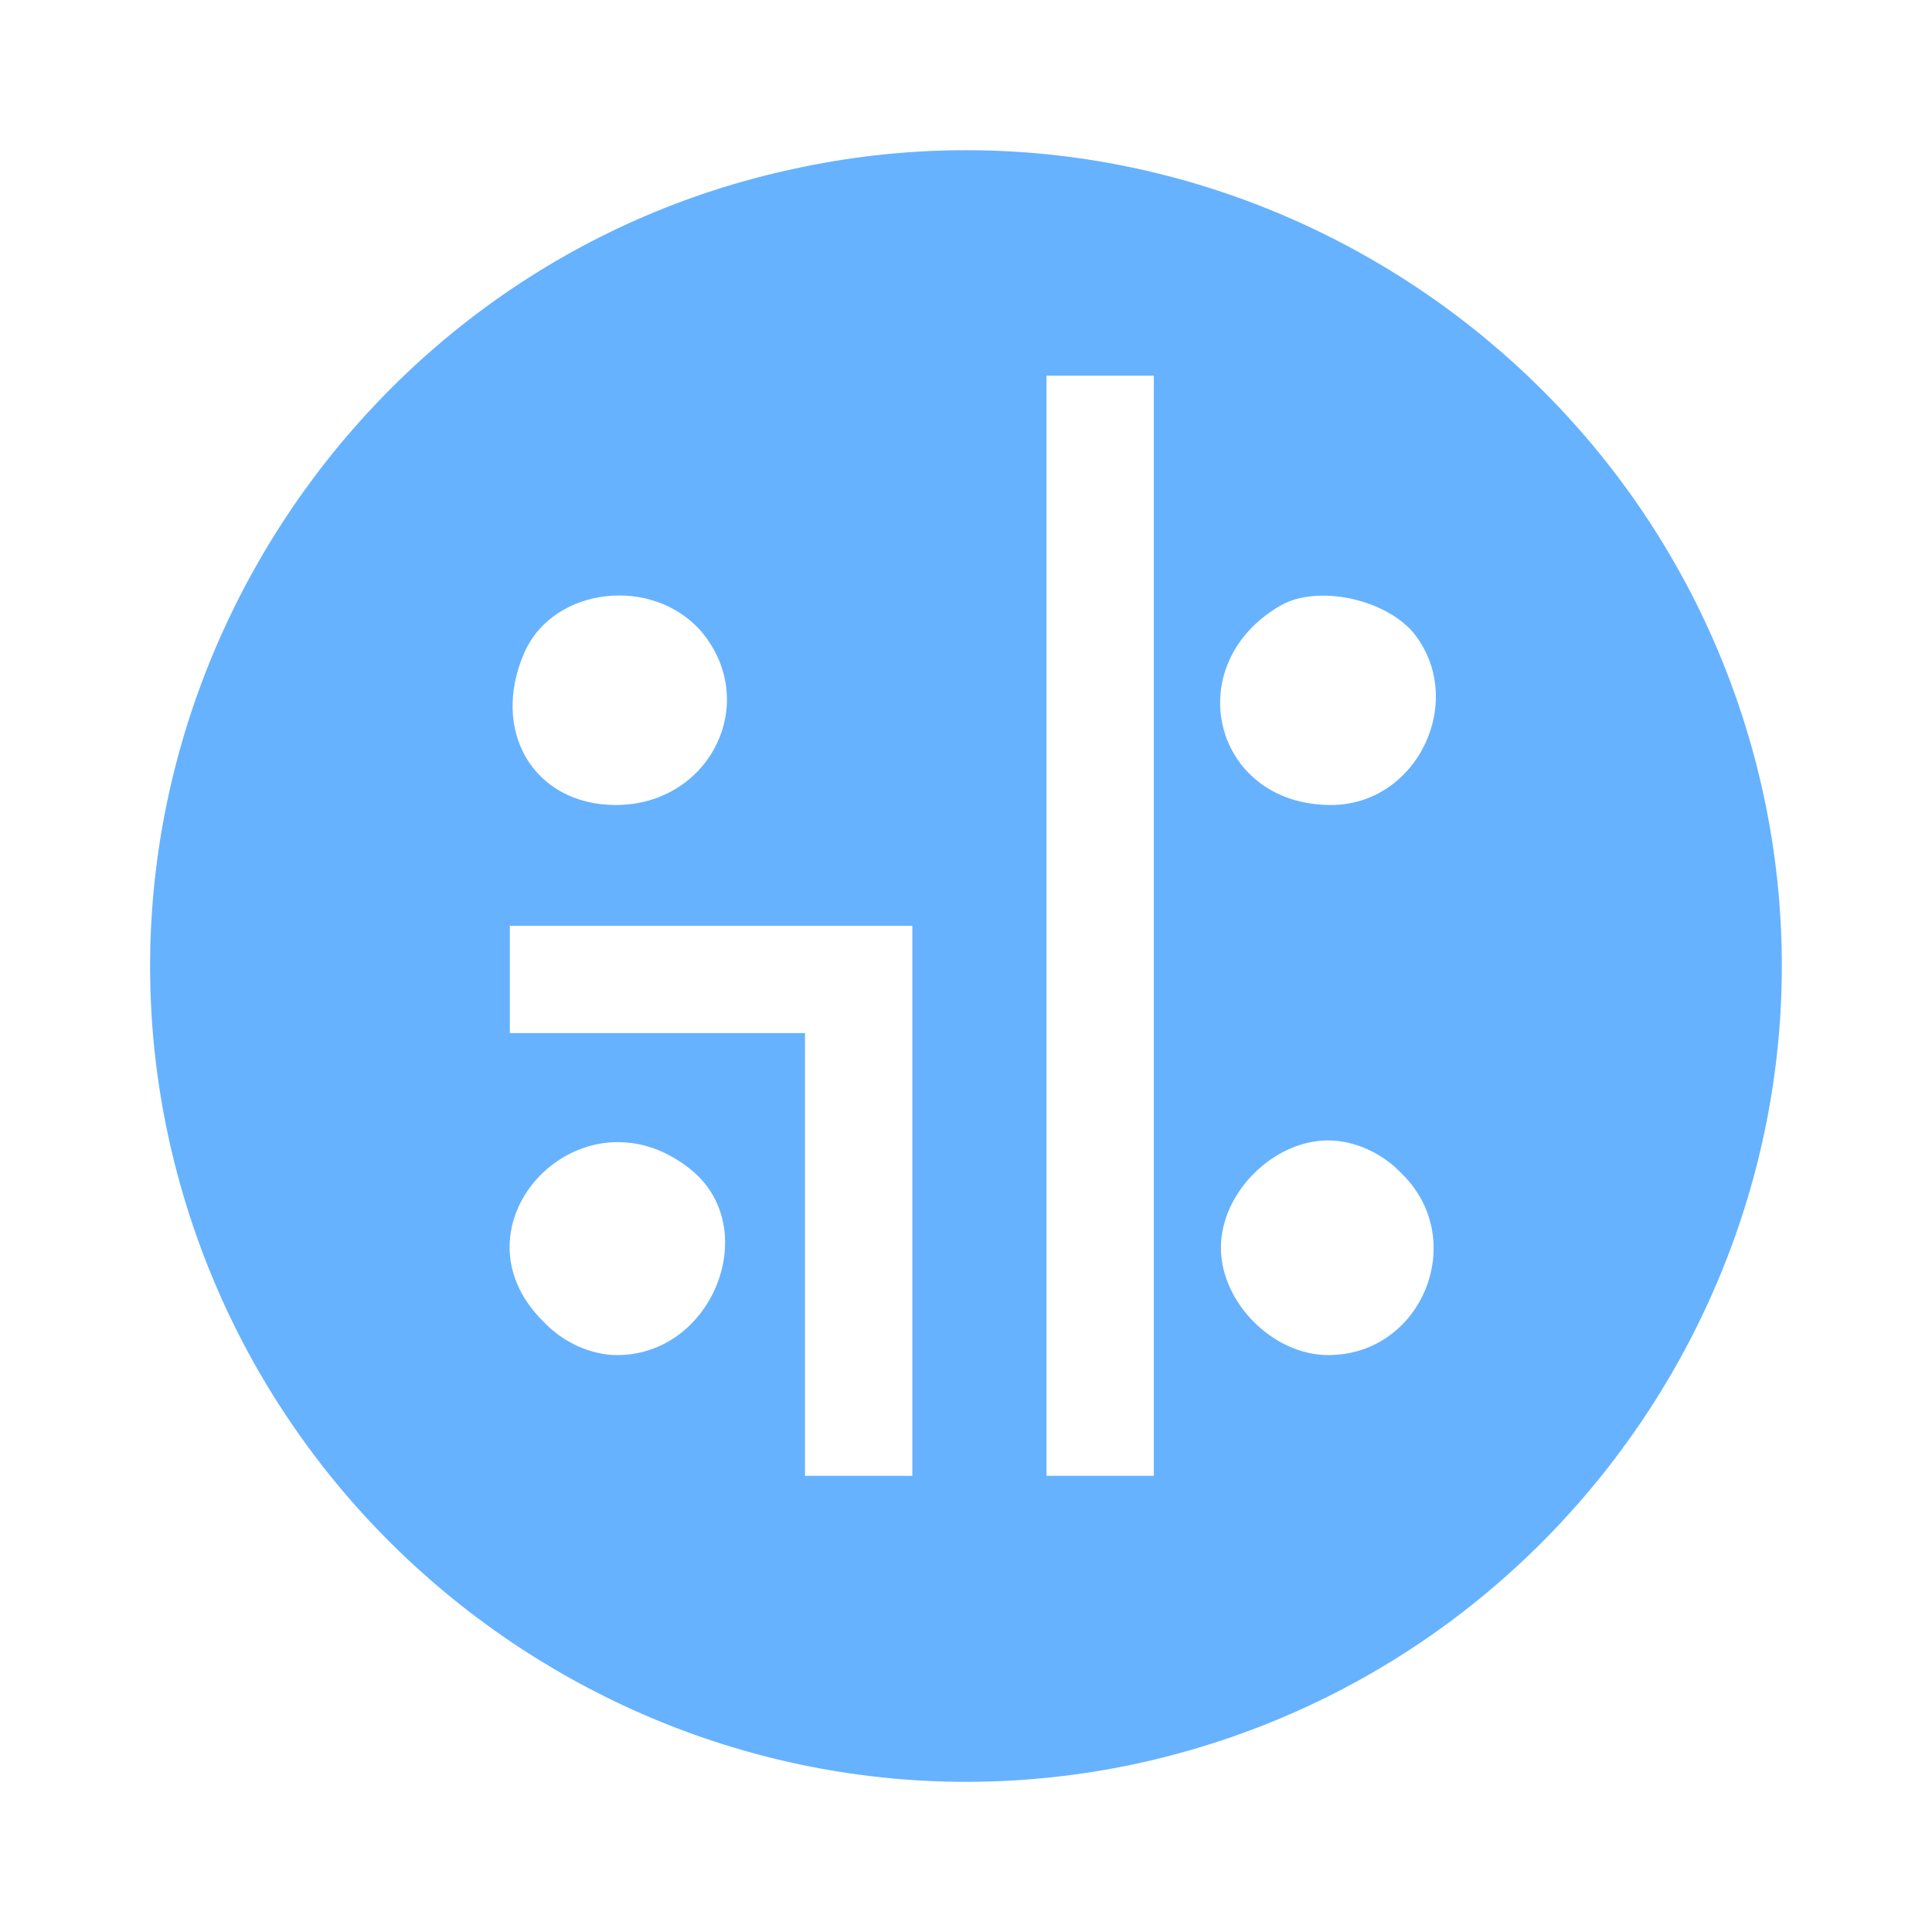 <svg version="1.0" xmlns="http://www.w3.org/2000/svg" width="100%" height="100%" viewBox="0 0 144 144" preserveAspectRatio="xMidYMid meet">

<g transform="translate(0,144) scale(0.1,-0.1)" fill="#66b2ff" stroke="none">
<path d="M591 1314 c-325 -70 -535 -394 -466 -719 70 -328 393 -539 720 -470
328 70 539 393 470 720 -70 329 -396 541 -724 469z m269 -564 l0 -410 -40 0
-40 0 0 410 0 410 40 0 40 0 0 -410z m-337 219 c44 -53 6 -129 -64 -129 -61 0
-94 55 -68 114 22 49 96 57 132 15z m530 0 c41 -50 4 -129 -61 -129 -88 0
-114 105 -37 149 27 15 76 5 98 -20z m-373 -424 l0 -205 -40 0 -40 0 0 165 0
165 -110 0 -110 0 0 40 0 40 150 0 150 0 0 -205z m-166 24 c55 -43 18 -139
-54 -139 -19 0 -40 9 -55 25 -73 72 28 178 109 114z m531 -4 c50 -49 15 -135
-55 -135 -41 0 -80 39 -80 80 0 41 39 80 80 80 19 0 40 -9 55 -25z"/>
</g>
</svg>
